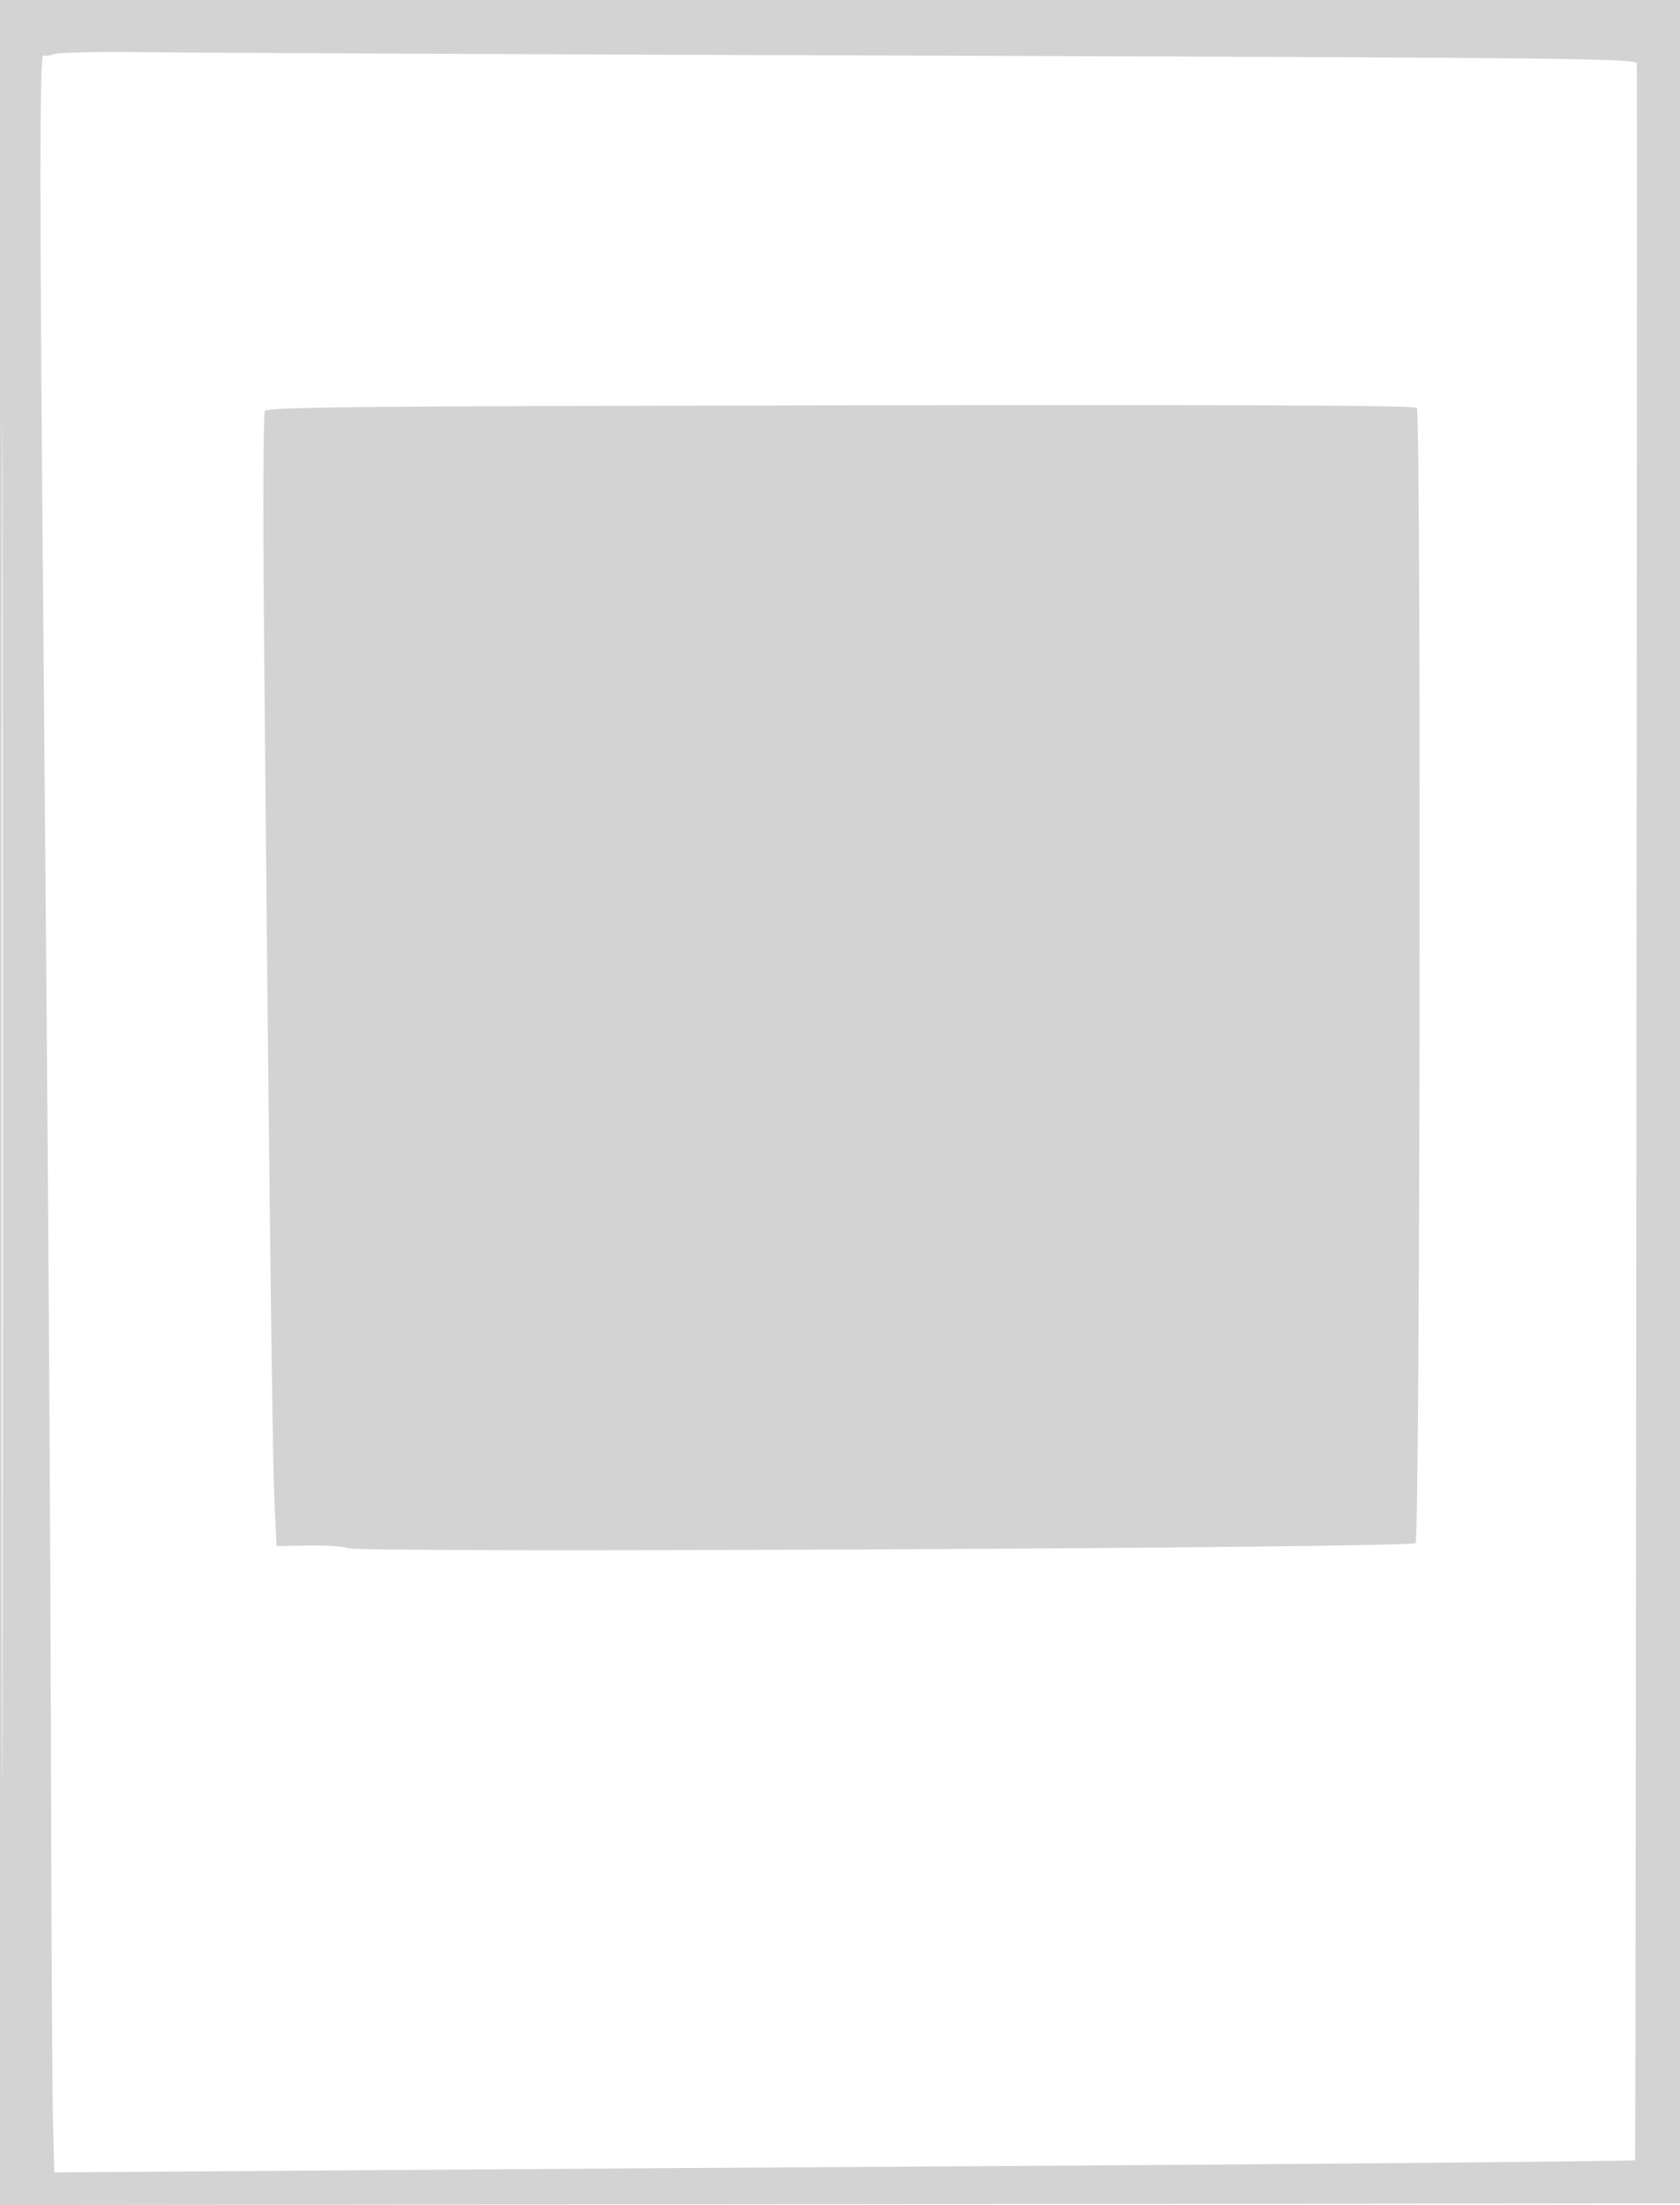 <svg xmlns="http://www.w3.org/2000/svg" width="500" height="656"><path d="M0 328.002v328.002l250.25-.252 250.25-.252.252-327.75L501.003 0H0v328.002m.494.498c0 180.4.115 254.051.256 163.669.141-90.382.141-237.982 0-328S.494 148.1.494 328.5M16.158 16.089c-1.289.503-2.751.662-3.25.354-1.165-.72-1.155 42.331.042 176.057 1.415 158.114 2.043 253.841 2.258 344 .107 44.55.364 87.481.571 95.403l.378 14.403 92.171-.656c50.695-.36 130.422-.881 177.172-1.156 92.27-.543 200.879-1.522 201.122-1.812.2-.239.727-621.692.53-623.802-.139-1.484-17.539-1.677-208.902-2.314-114.812-.382-220.225-.852-234.25-1.043-14.025-.191-26.554.063-27.842.566m161.898 104.666c-77.229.2-98.615.523-99.239 1.5-.437.685-.558 28.47-.268 61.745 1.255 144.031 2.502 249.482 3.102 262.238l.646 13.737 9.601-.169c5.281-.094 10.502.261 11.602.788 3.037 1.454 316.332-.026 317.807-1.501 1.36-1.36 1.717-336.402.36-337.76-.857-.856-71.42-1.024-243.611-.578" fill="#d3d3d3" fill-rule="evenodd"/></svg>